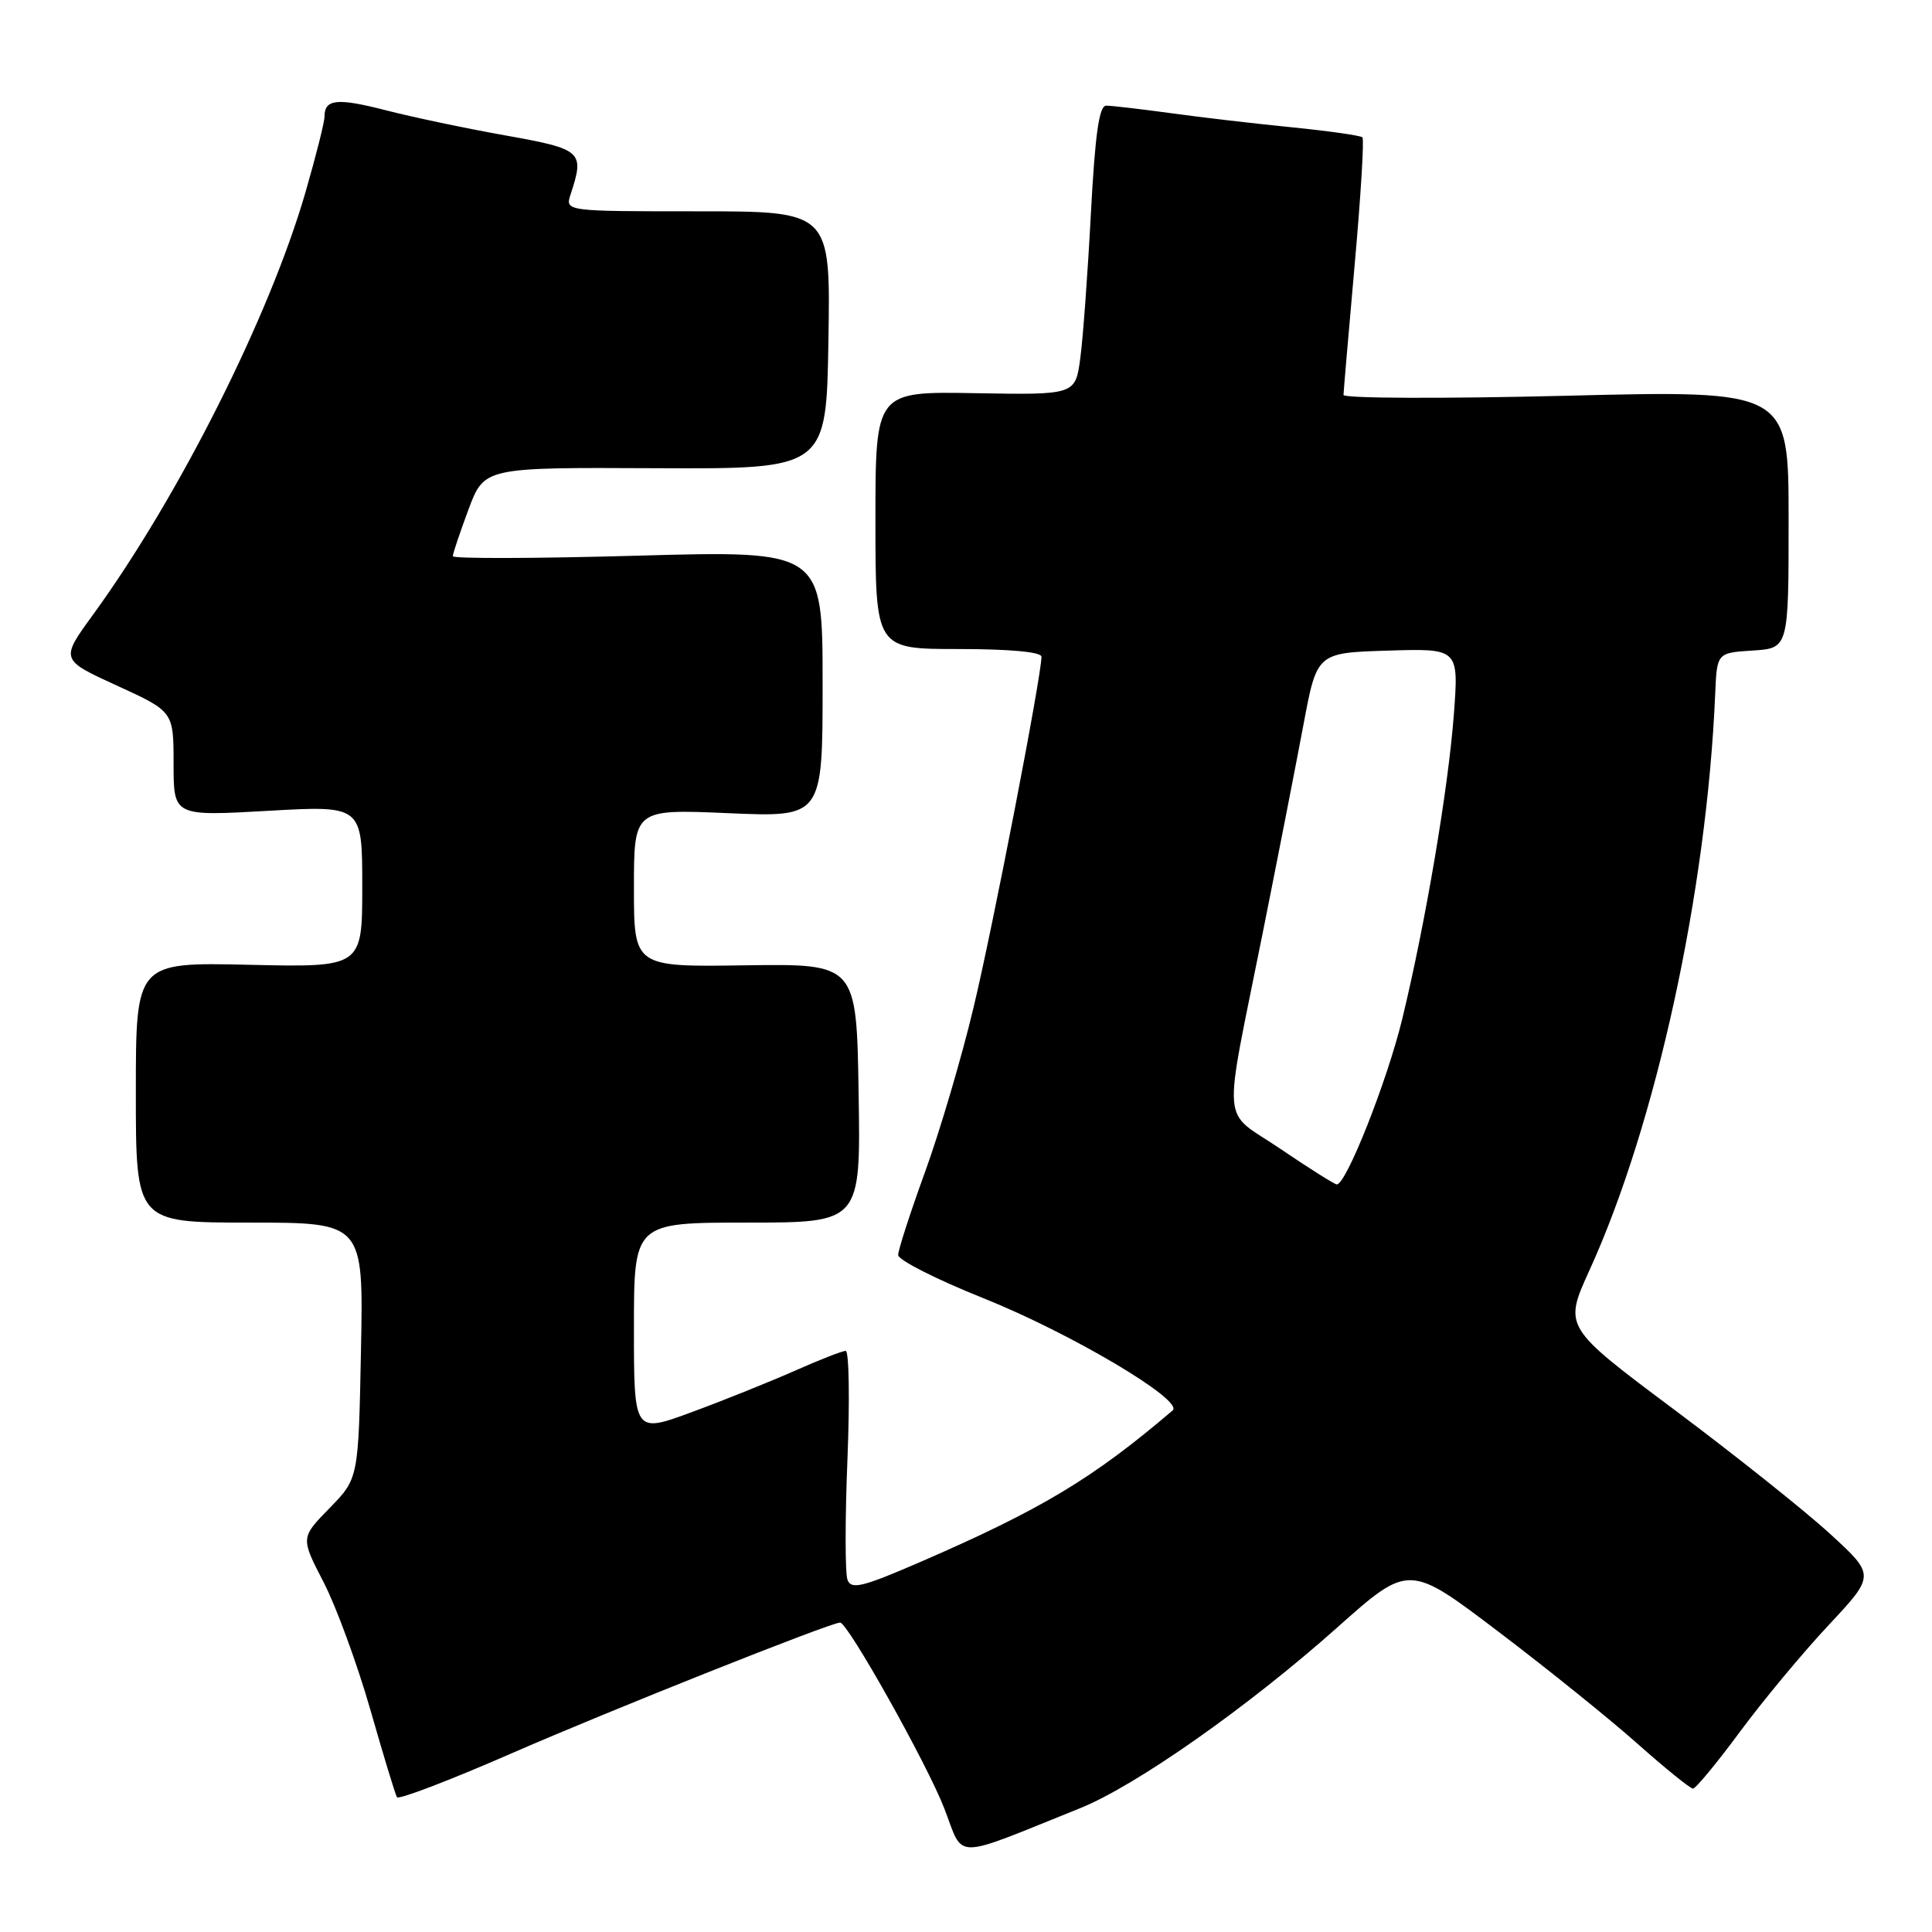 <?xml version="1.0" encoding="UTF-8" standalone="no"?>
<!DOCTYPE svg PUBLIC "-//W3C//DTD SVG 1.1//EN" "http://www.w3.org/Graphics/SVG/1.1/DTD/svg11.dtd" >
<svg xmlns="http://www.w3.org/2000/svg" xmlns:xlink="http://www.w3.org/1999/xlink" version="1.1" viewBox="0 0 256 256">
 <g >
 <path fill="currentColor"
d=" M 143.11 239.60 C 150.50 236.63 165.32 226.22 177.16 215.68 C 186.68 207.20 186.68 207.20 198.54 216.20 C 205.06 221.14 213.38 227.85 217.03 231.10 C 220.68 234.34 223.97 237.00 224.33 237.00 C 224.69 237.00 227.49 233.61 230.55 229.47 C 233.61 225.33 238.90 218.97 242.30 215.34 C 248.48 208.73 248.48 208.73 242.49 203.24 C 239.20 200.22 229.91 192.82 221.85 186.79 C 207.19 175.83 207.19 175.83 210.62 168.30 C 219.43 148.97 226.15 118.16 227.27 92.00 C 227.50 86.50 227.50 86.50 232.25 86.20 C 237.00 85.89 237.00 85.89 237.00 68.80 C 237.00 51.71 237.00 51.71 207.50 52.44 C 191.28 52.84 178.01 52.79 178.02 52.33 C 178.03 51.88 178.70 44.10 179.50 35.07 C 180.31 26.03 180.77 18.44 180.53 18.20 C 180.29 17.96 176.14 17.37 171.30 16.88 C 166.46 16.40 159.20 15.56 155.18 15.00 C 151.15 14.45 147.28 14.00 146.58 14.00 C 145.64 14.00 145.11 17.75 144.55 28.25 C 144.14 36.09 143.51 44.71 143.15 47.42 C 142.50 52.33 142.50 52.33 129.25 52.10 C 116.00 51.86 116.00 51.86 116.00 68.93 C 116.00 86.00 116.00 86.00 127.00 86.00 C 133.80 86.00 138.00 86.39 138.00 87.02 C 138.00 89.56 131.59 122.71 129.00 133.50 C 127.43 140.10 124.53 149.91 122.57 155.30 C 120.61 160.69 119.01 165.64 119.01 166.30 C 119.02 166.96 124.08 169.53 130.26 172.00 C 141.90 176.66 156.93 185.57 155.38 186.89 C 144.80 195.92 137.97 200.02 121.88 207.00 C 114.28 210.29 112.80 210.66 112.30 209.34 C 111.97 208.48 111.97 201.31 112.29 193.39 C 112.61 185.48 112.50 179.00 112.06 179.00 C 111.61 179.00 108.61 180.17 105.37 181.61 C 102.14 183.04 96.01 185.51 91.75 187.08 C 84.00 189.95 84.00 189.95 84.00 175.97 C 84.00 162.00 84.00 162.00 99.02 162.00 C 114.05 162.00 114.05 162.00 113.77 144.85 C 113.50 127.70 113.50 127.70 98.75 127.91 C 84.00 128.13 84.00 128.13 84.00 117.67 C 84.00 107.21 84.00 107.21 96.50 107.75 C 109.00 108.29 109.00 108.29 109.00 90.62 C 109.00 72.95 109.00 72.95 84.50 73.63 C 71.02 74.01 60.00 74.04 60.00 73.70 C 60.00 73.35 60.94 70.57 62.08 67.50 C 64.17 61.93 64.17 61.93 86.83 62.04 C 109.50 62.15 109.50 62.15 109.77 45.07 C 110.05 28.00 110.05 28.00 92.46 28.00 C 74.87 28.00 74.87 28.00 75.61 25.75 C 77.48 20.06 77.16 19.77 67.00 17.95 C 61.77 17.02 54.65 15.52 51.16 14.62 C 44.66 12.95 43.00 13.12 43.00 15.45 C 43.00 16.18 41.86 20.70 40.47 25.50 C 35.71 41.92 23.70 65.80 12.32 81.46 C 7.99 87.41 7.99 87.41 15.50 90.85 C 23.00 94.28 23.00 94.28 23.00 101.22 C 23.00 108.15 23.00 108.15 35.50 107.44 C 48.00 106.73 48.00 106.73 48.00 117.46 C 48.00 128.18 48.00 128.18 33.00 127.84 C 18.00 127.50 18.00 127.50 18.00 144.75 C 18.00 162.00 18.00 162.00 33.08 162.00 C 48.17 162.00 48.17 162.00 47.83 178.95 C 47.50 195.91 47.50 195.91 43.67 199.83 C 39.83 203.76 39.83 203.76 42.87 209.63 C 44.54 212.86 47.32 220.45 49.06 226.50 C 50.79 232.55 52.38 237.79 52.60 238.14 C 52.81 238.50 59.60 235.90 67.69 232.37 C 80.78 226.65 110.05 215.00 111.32 215.00 C 112.34 215.00 122.87 233.78 125.13 239.64 C 127.78 246.50 125.94 246.50 143.11 239.60 Z  M 169.66 152.23 C 161.72 146.84 161.99 150.24 167.34 123.50 C 169.32 113.60 171.74 101.22 172.72 96.00 C 174.50 86.50 174.50 86.50 183.90 86.21 C 193.30 85.92 193.30 85.92 192.64 94.71 C 191.89 104.58 188.90 122.23 185.81 135.00 C 183.79 143.30 178.34 157.06 177.12 156.94 C 176.78 156.90 173.42 154.78 169.66 152.23 Z "/>
</g>
</svg>